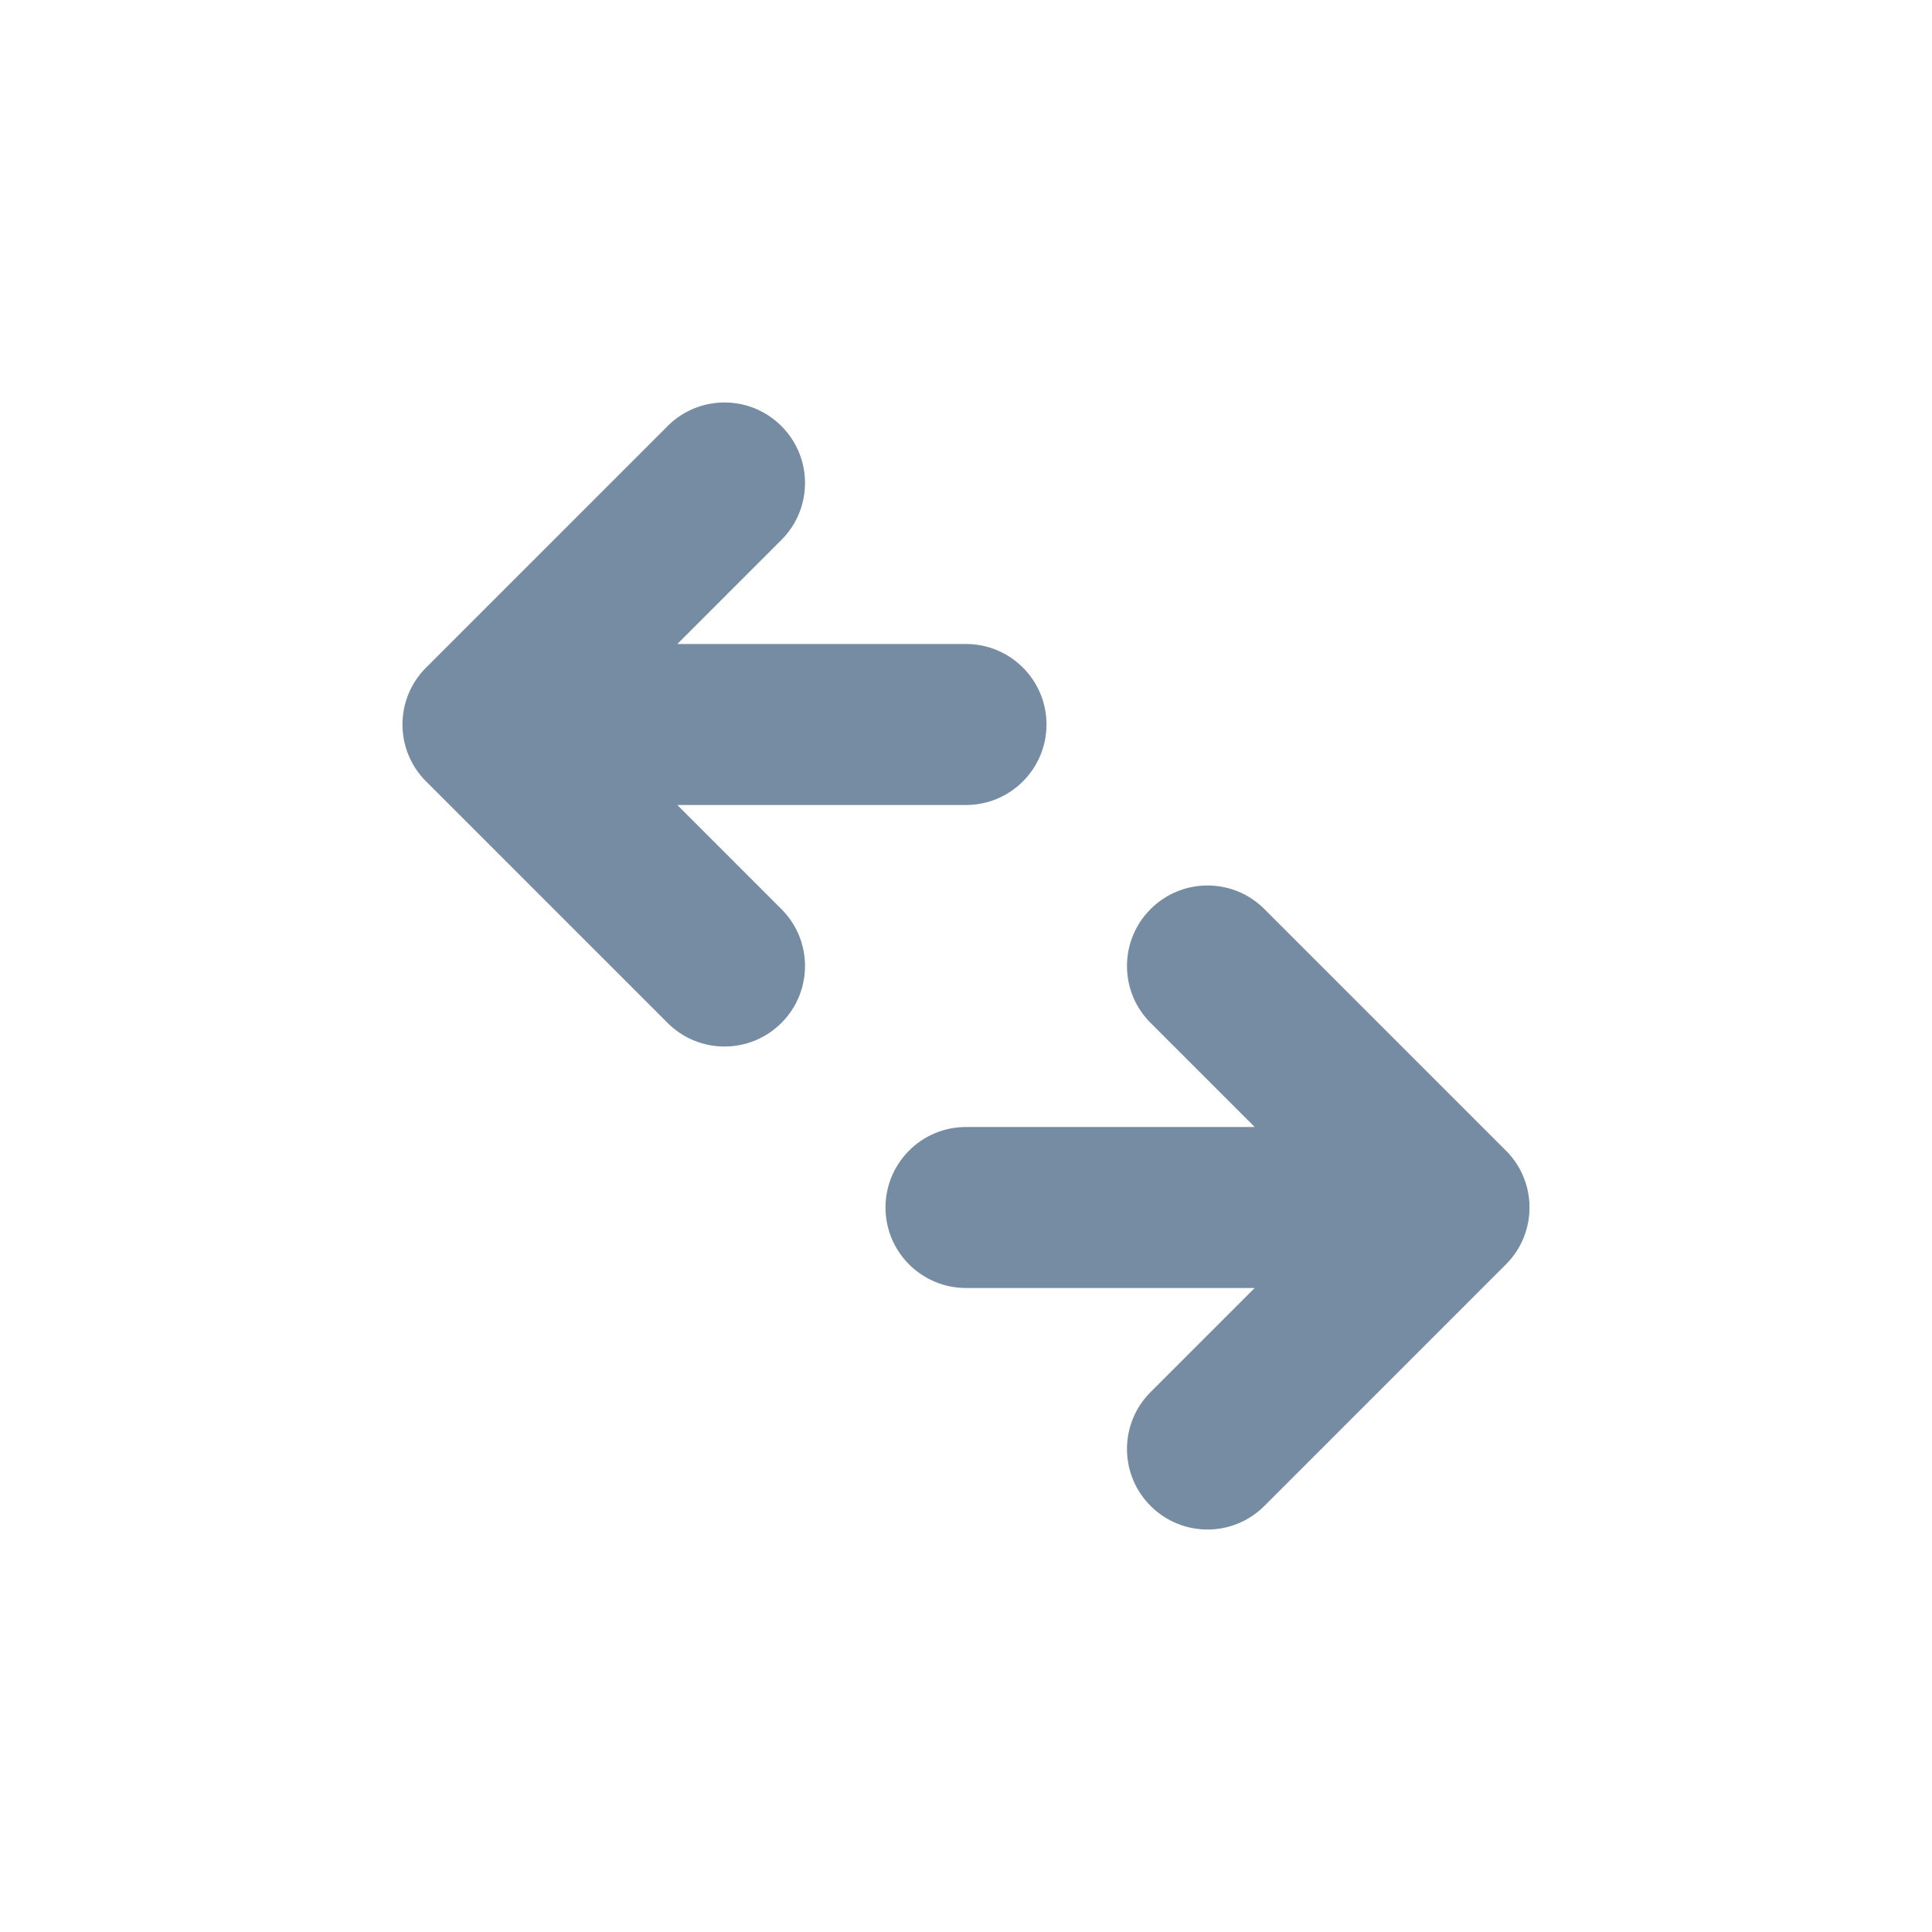 <svg width="24" height="24" viewBox="0 0 24 24" fill="none" xmlns="http://www.w3.org/2000/svg">
<path fill-rule="evenodd" clip-rule="evenodd" d="M15.586 16H12C11.448 16 11 15.552 11 15C11 14.448 11.448 14 12 14H15.586L14.293 12.707C13.902 12.317 13.902 11.683 14.293 11.293C14.683 10.902 15.317 10.902 15.707 11.293L18.707 14.293C19.098 14.683 19.098 15.317 18.707 15.707L15.707 18.707C15.317 19.098 14.683 19.098 14.293 18.707C13.902 18.317 13.902 17.683 14.293 17.293L15.586 16ZM8.414 8H12C12.552 8 13 8.448 13 9C13 9.552 12.552 10 12 10H8.414L9.707 11.293C10.098 11.683 10.098 12.317 9.707 12.707C9.317 13.098 8.683 13.098 8.293 12.707L5.293 9.707C4.902 9.317 4.902 8.683 5.293 8.293L8.293 5.293C8.683 4.902 9.317 4.902 9.707 5.293C10.098 5.683 10.098 6.317 9.707 6.707L8.414 8Z" fill="#758CA3"/>
</svg>
